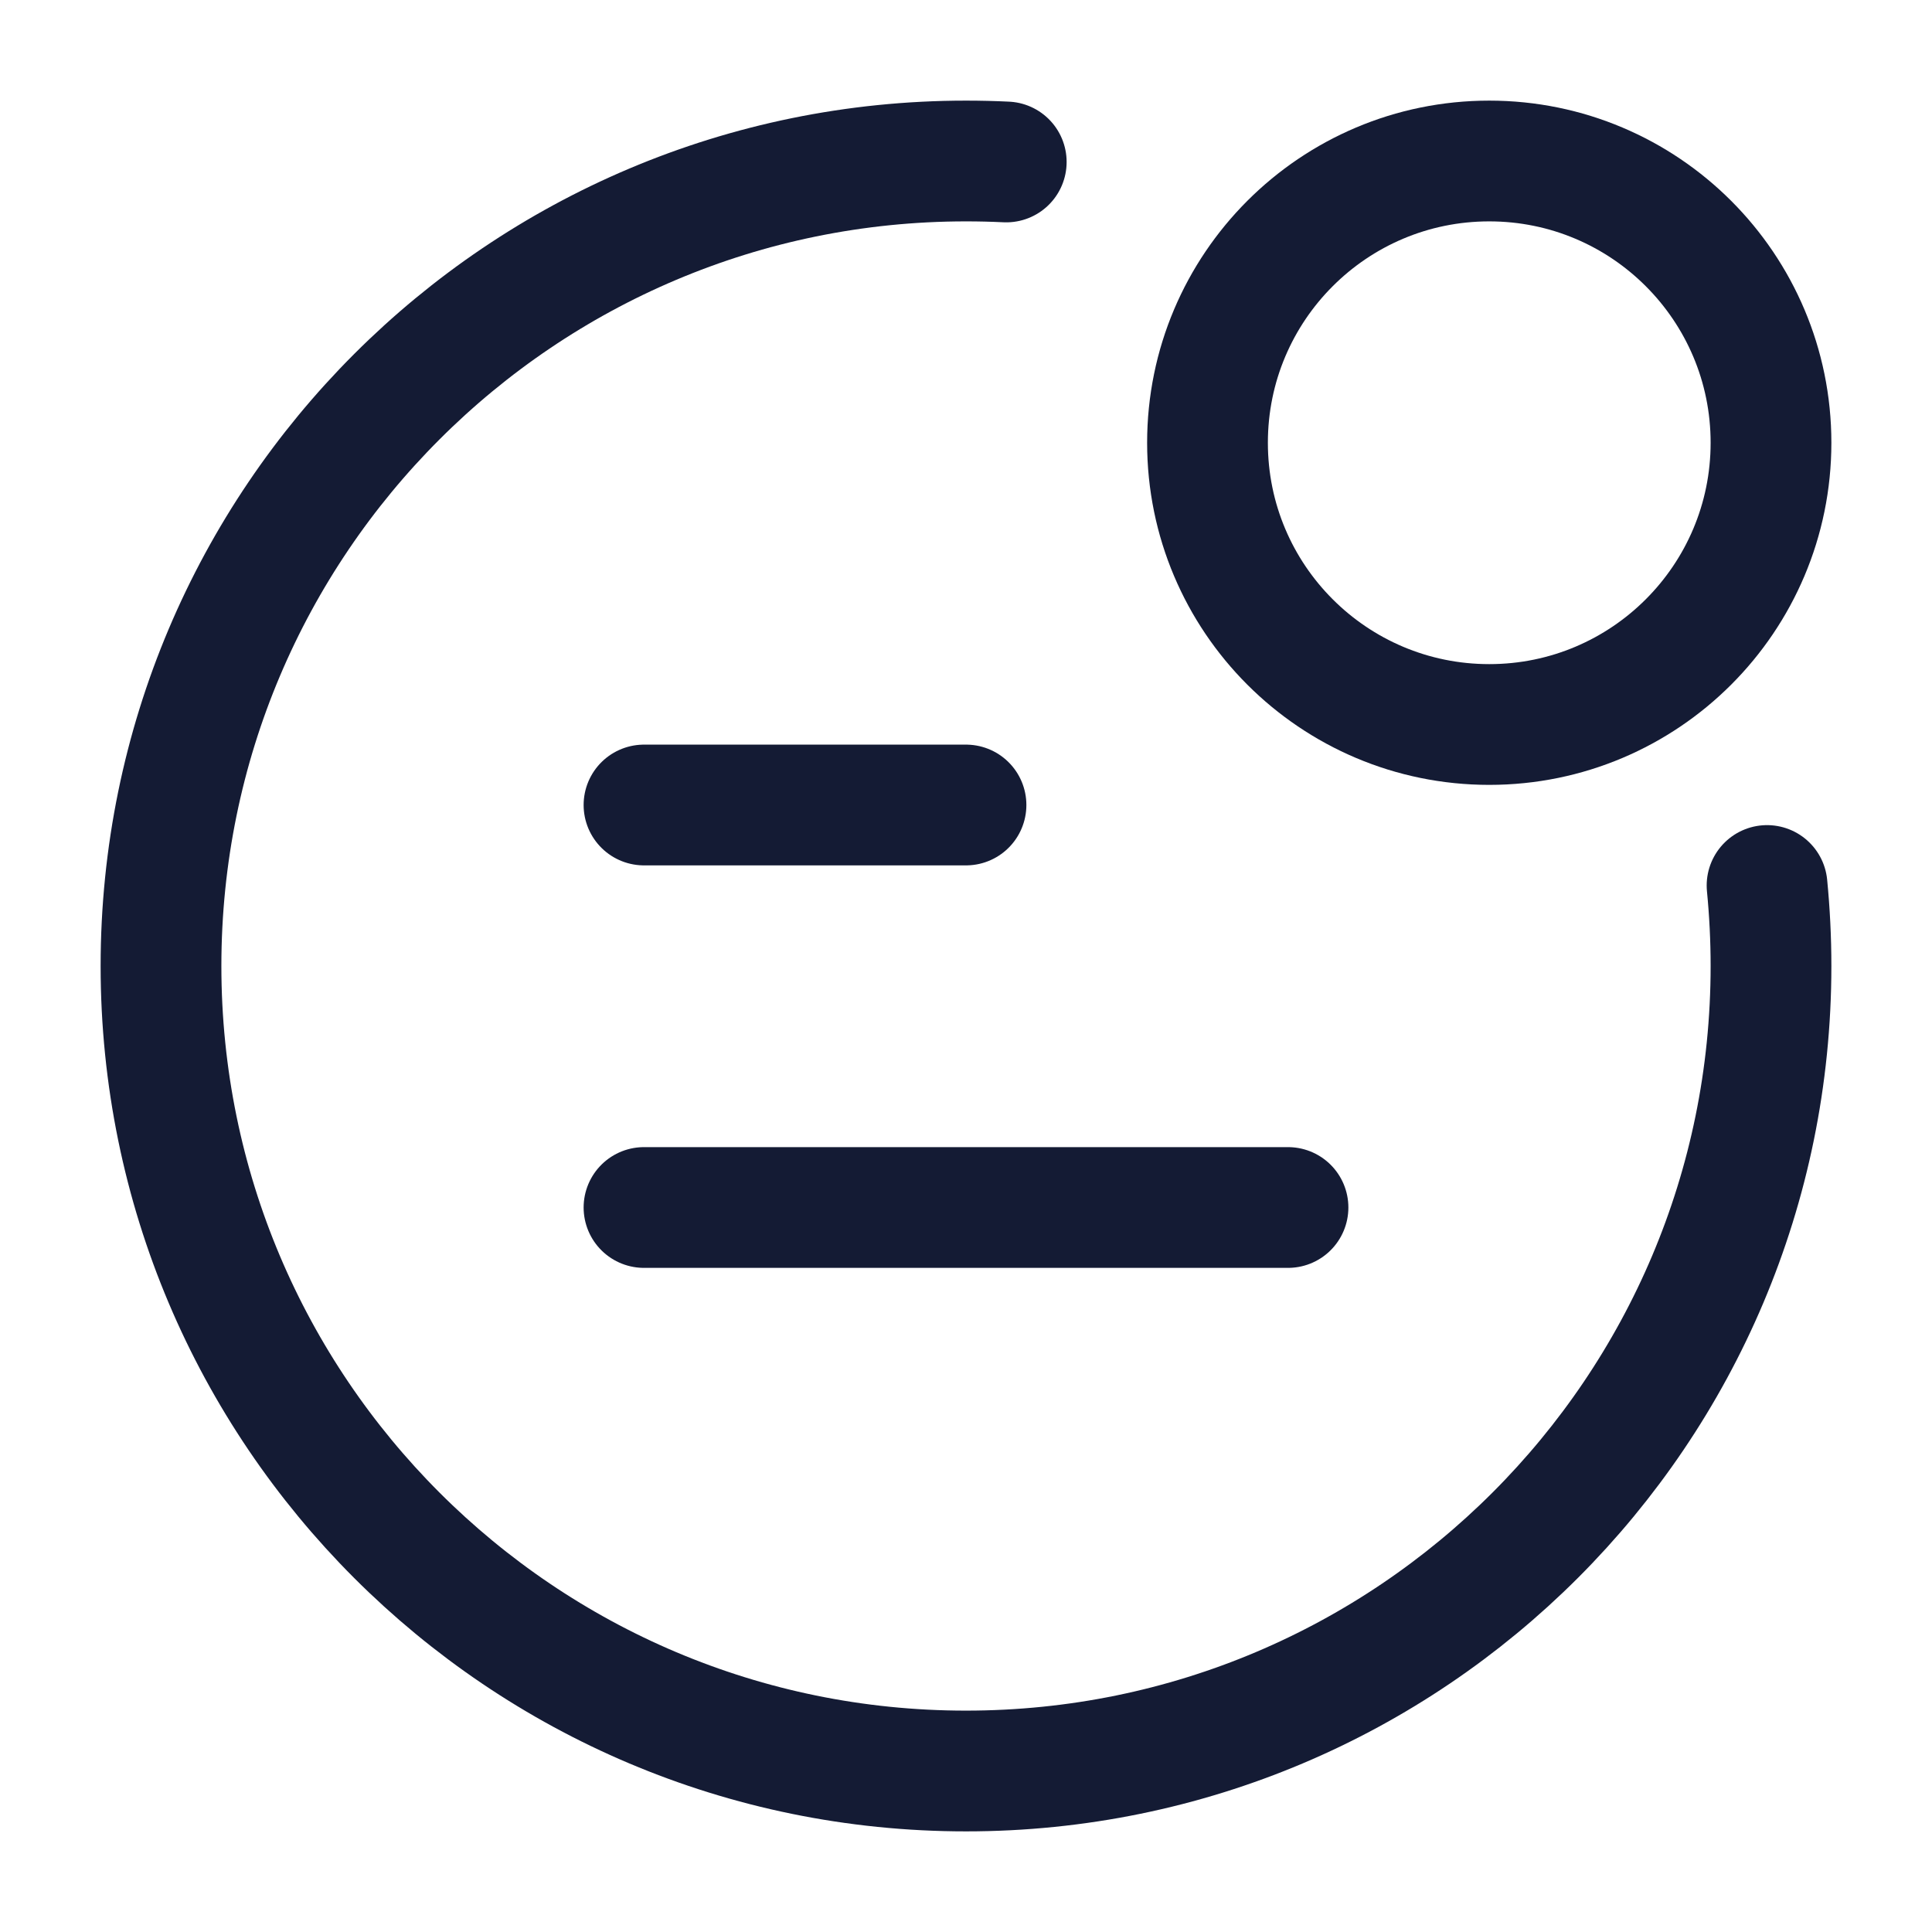 <svg width="24" height="24" viewBox="0 0 24 24" fill="none" xmlns="http://www.w3.org/2000/svg">
<path d="M22 5.5C22 7.433 20.433 9 18.5 9C16.567 9 15 7.433 15 5.5C15 3.567 16.567 2 18.5 2C20.433 2 22 3.567 22 5.5Z" stroke="#141B34" stroke-width="1.5" stroke-linecap="round" stroke-linejoin="round"/>
<path d="M12.5 2.012C12.334 2.004 12.168 2 12 2C6.477 2 2 6.477 2 12C2 17.523 6.477 22 12 22C17.523 22 22 17.523 22 12C22 11.662 21.983 11.329 21.951 11" stroke="#141B34" stroke-width="1.5" stroke-linecap="round" stroke-linejoin="round"/>
<path d="M8 10H12" stroke="#141B34" stroke-width="1.5" stroke-linecap="round" stroke-linejoin="round"/>
<path d="M8 15H16" stroke="#141B34" stroke-width="1.5" stroke-linecap="round" stroke-linejoin="round"/>
</svg>
